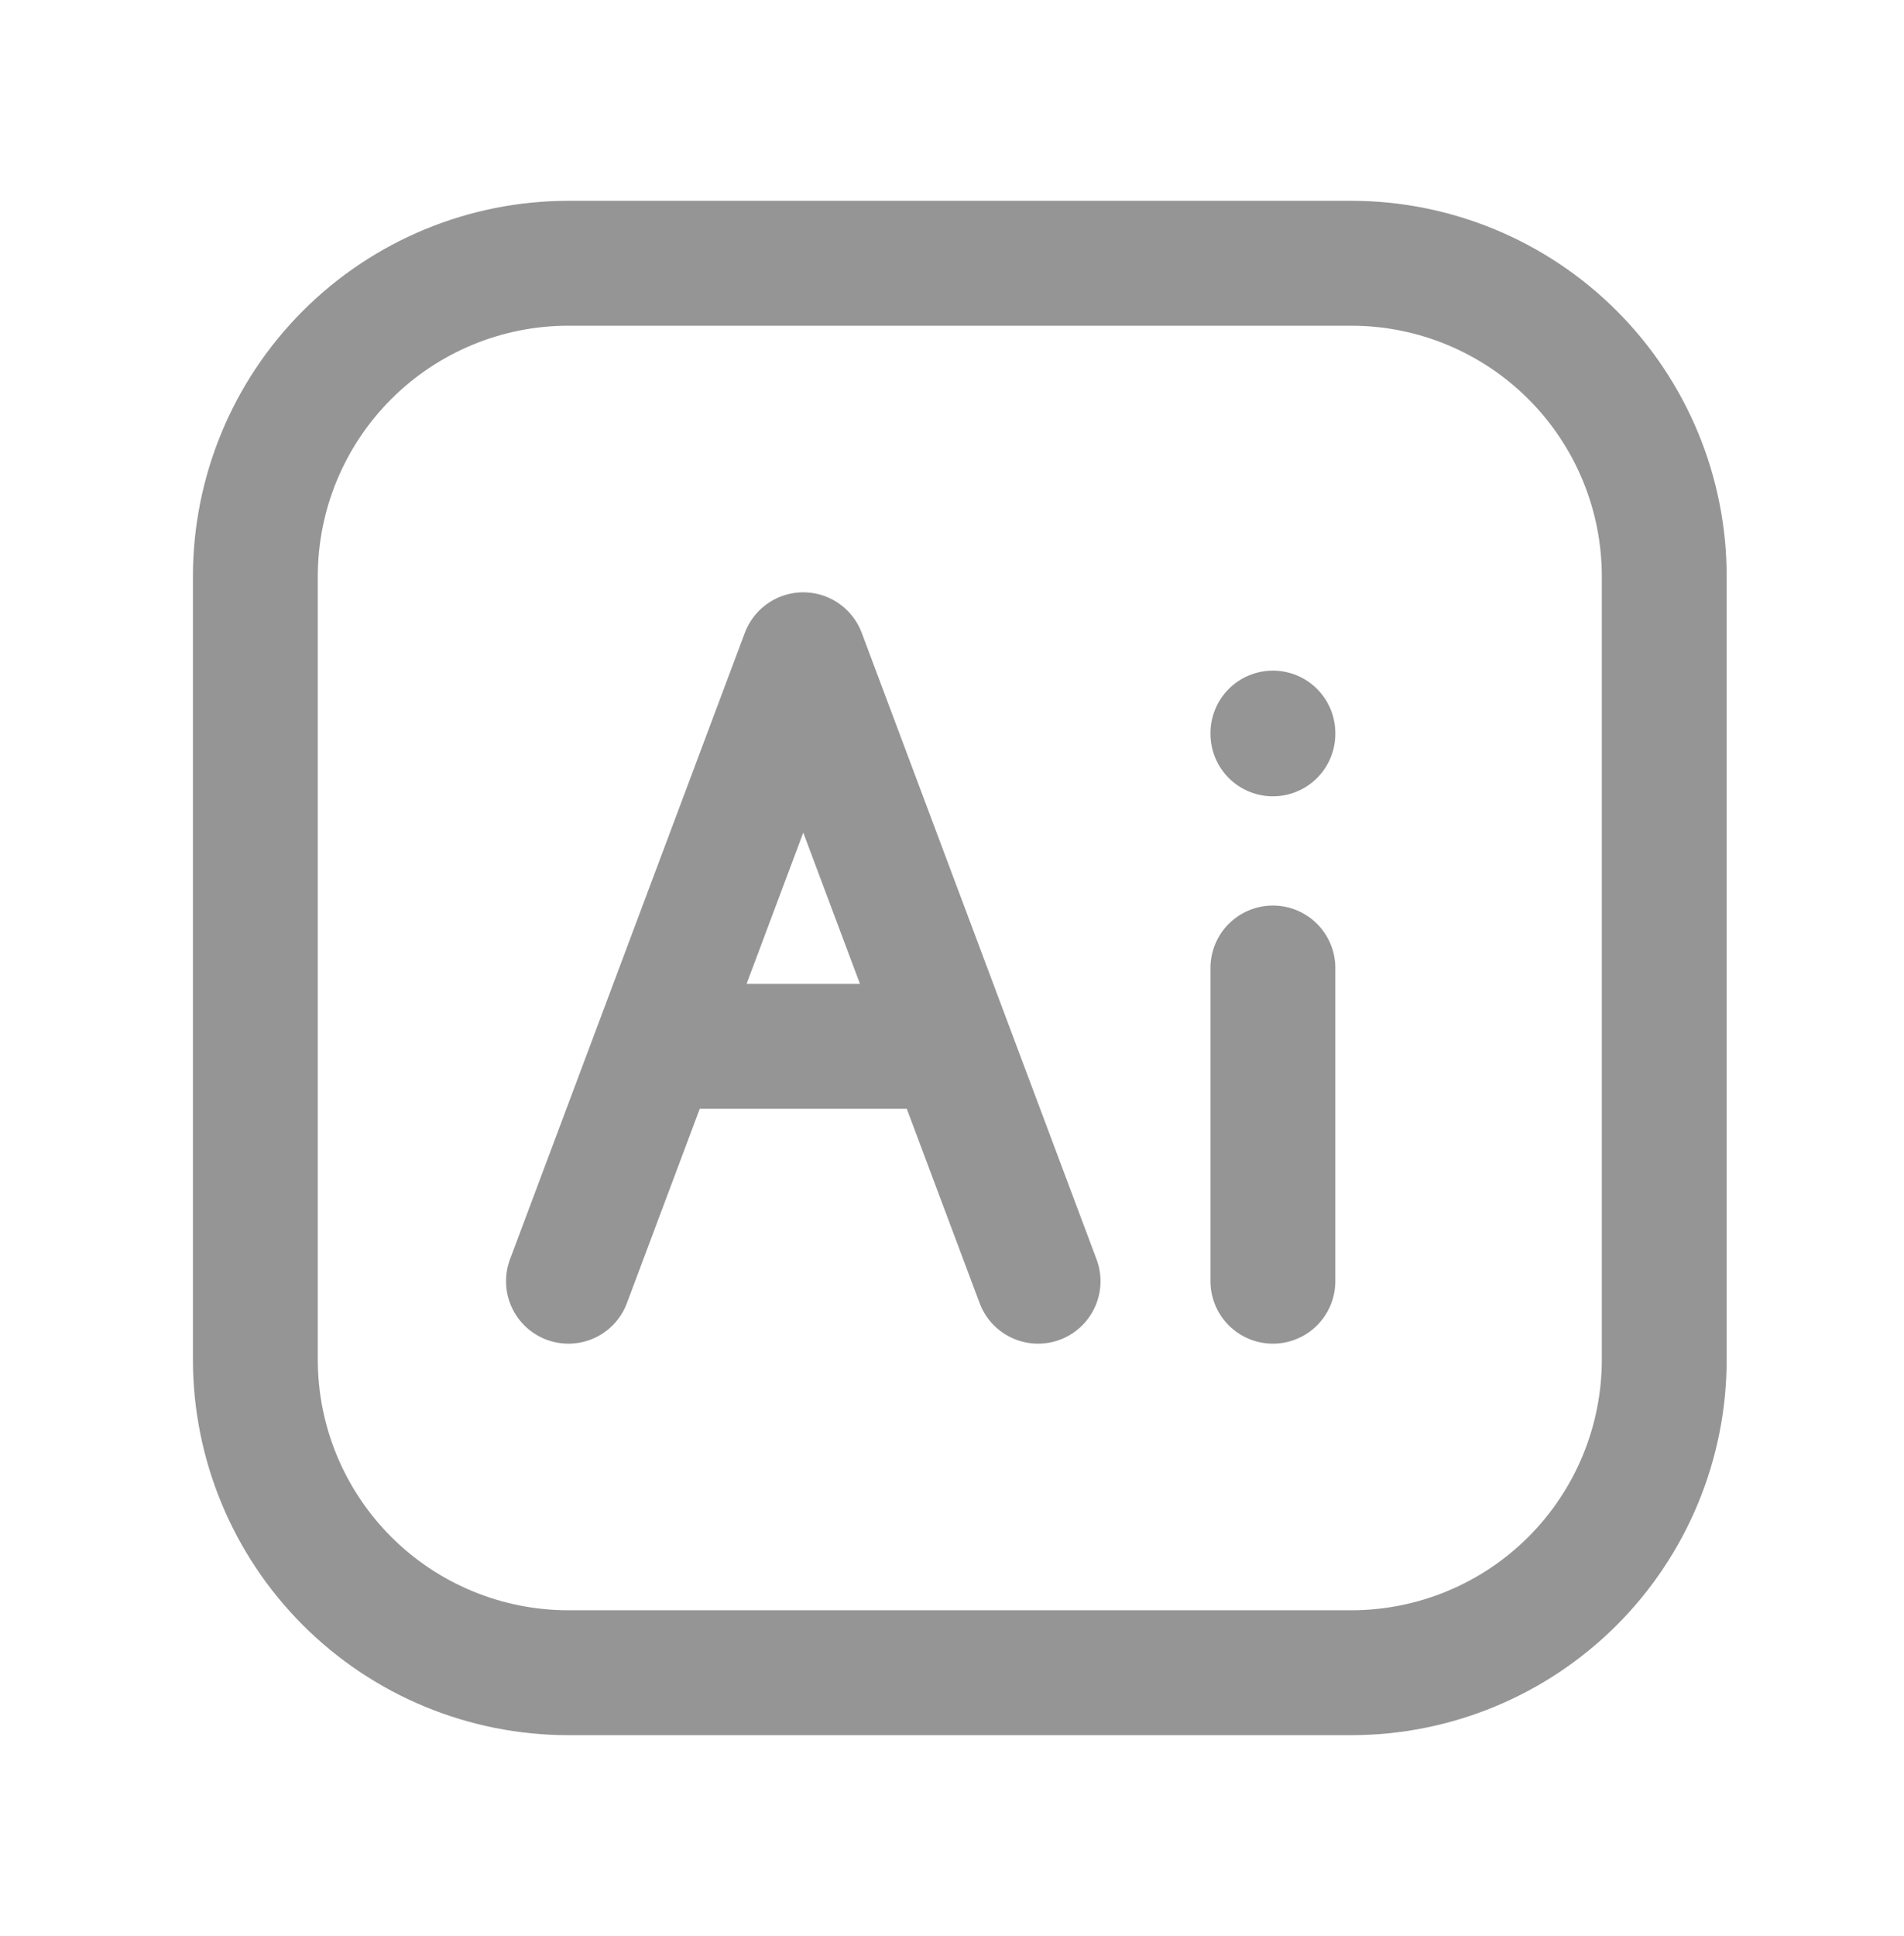 <svg width="61" height="62" viewBox="0 0 61 62" fill="none" xmlns="http://www.w3.org/2000/svg">
<path d="M40.781 31V41.031M40.781 23.477V23.502M53.319 18.462V43.539C53.319 46.199 52.263 48.75 50.382 50.632C48.5 52.513 45.949 53.569 43.289 53.569H18.212C15.551 53.569 13 52.513 11.119 50.632C9.237 48.75 8.181 46.199 8.181 43.539V18.462C8.181 15.801 9.237 13.25 11.119 11.369C13 9.487 15.551 8.431 18.212 8.431H43.289C45.949 8.431 48.5 9.487 50.382 11.369C52.263 13.25 53.319 15.801 53.319 18.462Z" stroke="#959595" stroke-width="4" stroke-linecap="round" stroke-linejoin="round"/>
<path d="M18.212 41.031L21.033 33.508M21.033 33.508L25.735 20.969L30.437 33.508M21.033 33.508H30.437M33.258 41.031L30.437 33.508" stroke="#959595" stroke-width="4" stroke-linecap="round" stroke-linejoin="round"/>
</svg>
